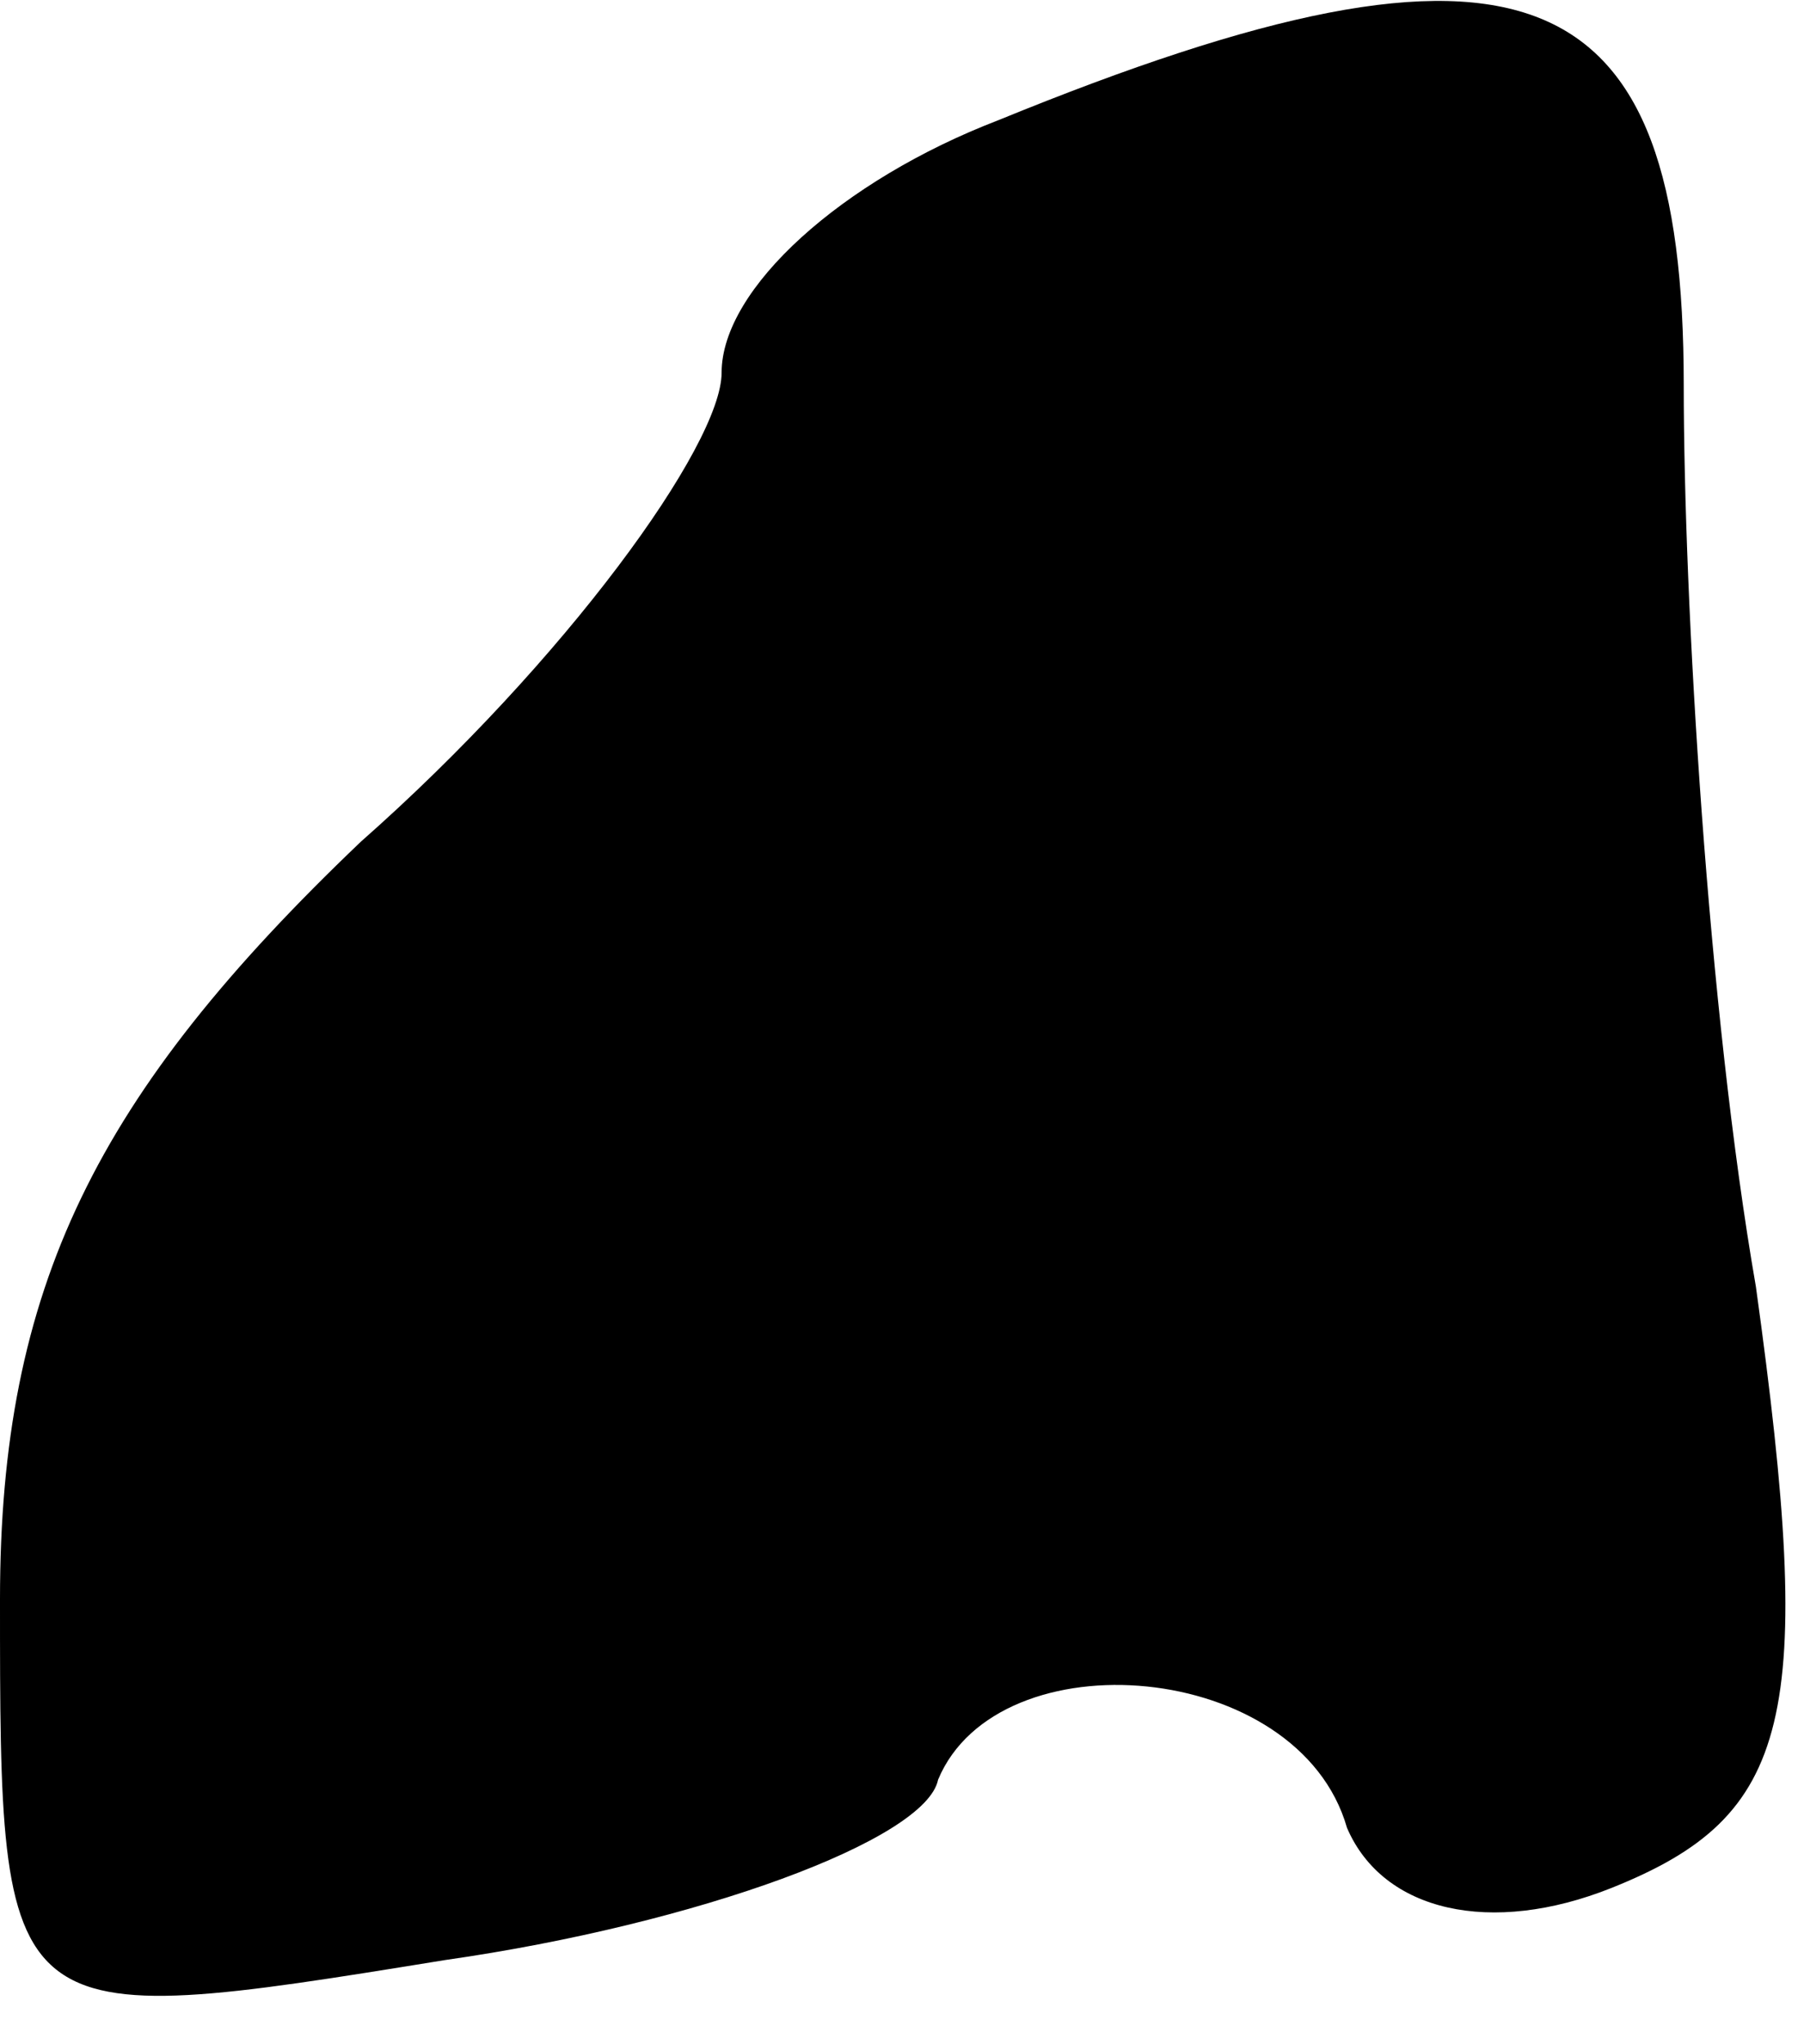 <?xml version="1.0" standalone="no"?>
<!DOCTYPE svg PUBLIC "-//W3C//DTD SVG 20010904//EN"
 "http://www.w3.org/TR/2001/REC-SVG-20010904/DTD/svg10.dtd">
<svg version="1.0" xmlns="http://www.w3.org/2000/svg"
 width="15pt" height="17pt" viewBox="0 0 15 17"
 preserveAspectRatio="xMidYMid meet">
<g transform="translate(0,17) scale(0.1,-0.1)"
fill="#000000" stroke="none">
<path fill="#000000" stroke="none" d="M83 160 c-13 -5 -23 -14 -23 -21 0 -6
-13 -24 -30 -39 -22 -21 -30 -37 -30 -63 0 -36 0 -36 37 -30 21 3 40 10 41 15
5 12 30 10 34 -4 3 -7 12 -9 22 -5 15 6 17 14 12 50 -4 23 -6 57 -6 75 0 34
-13 40 -57 22z"/>
</g>
</svg>
